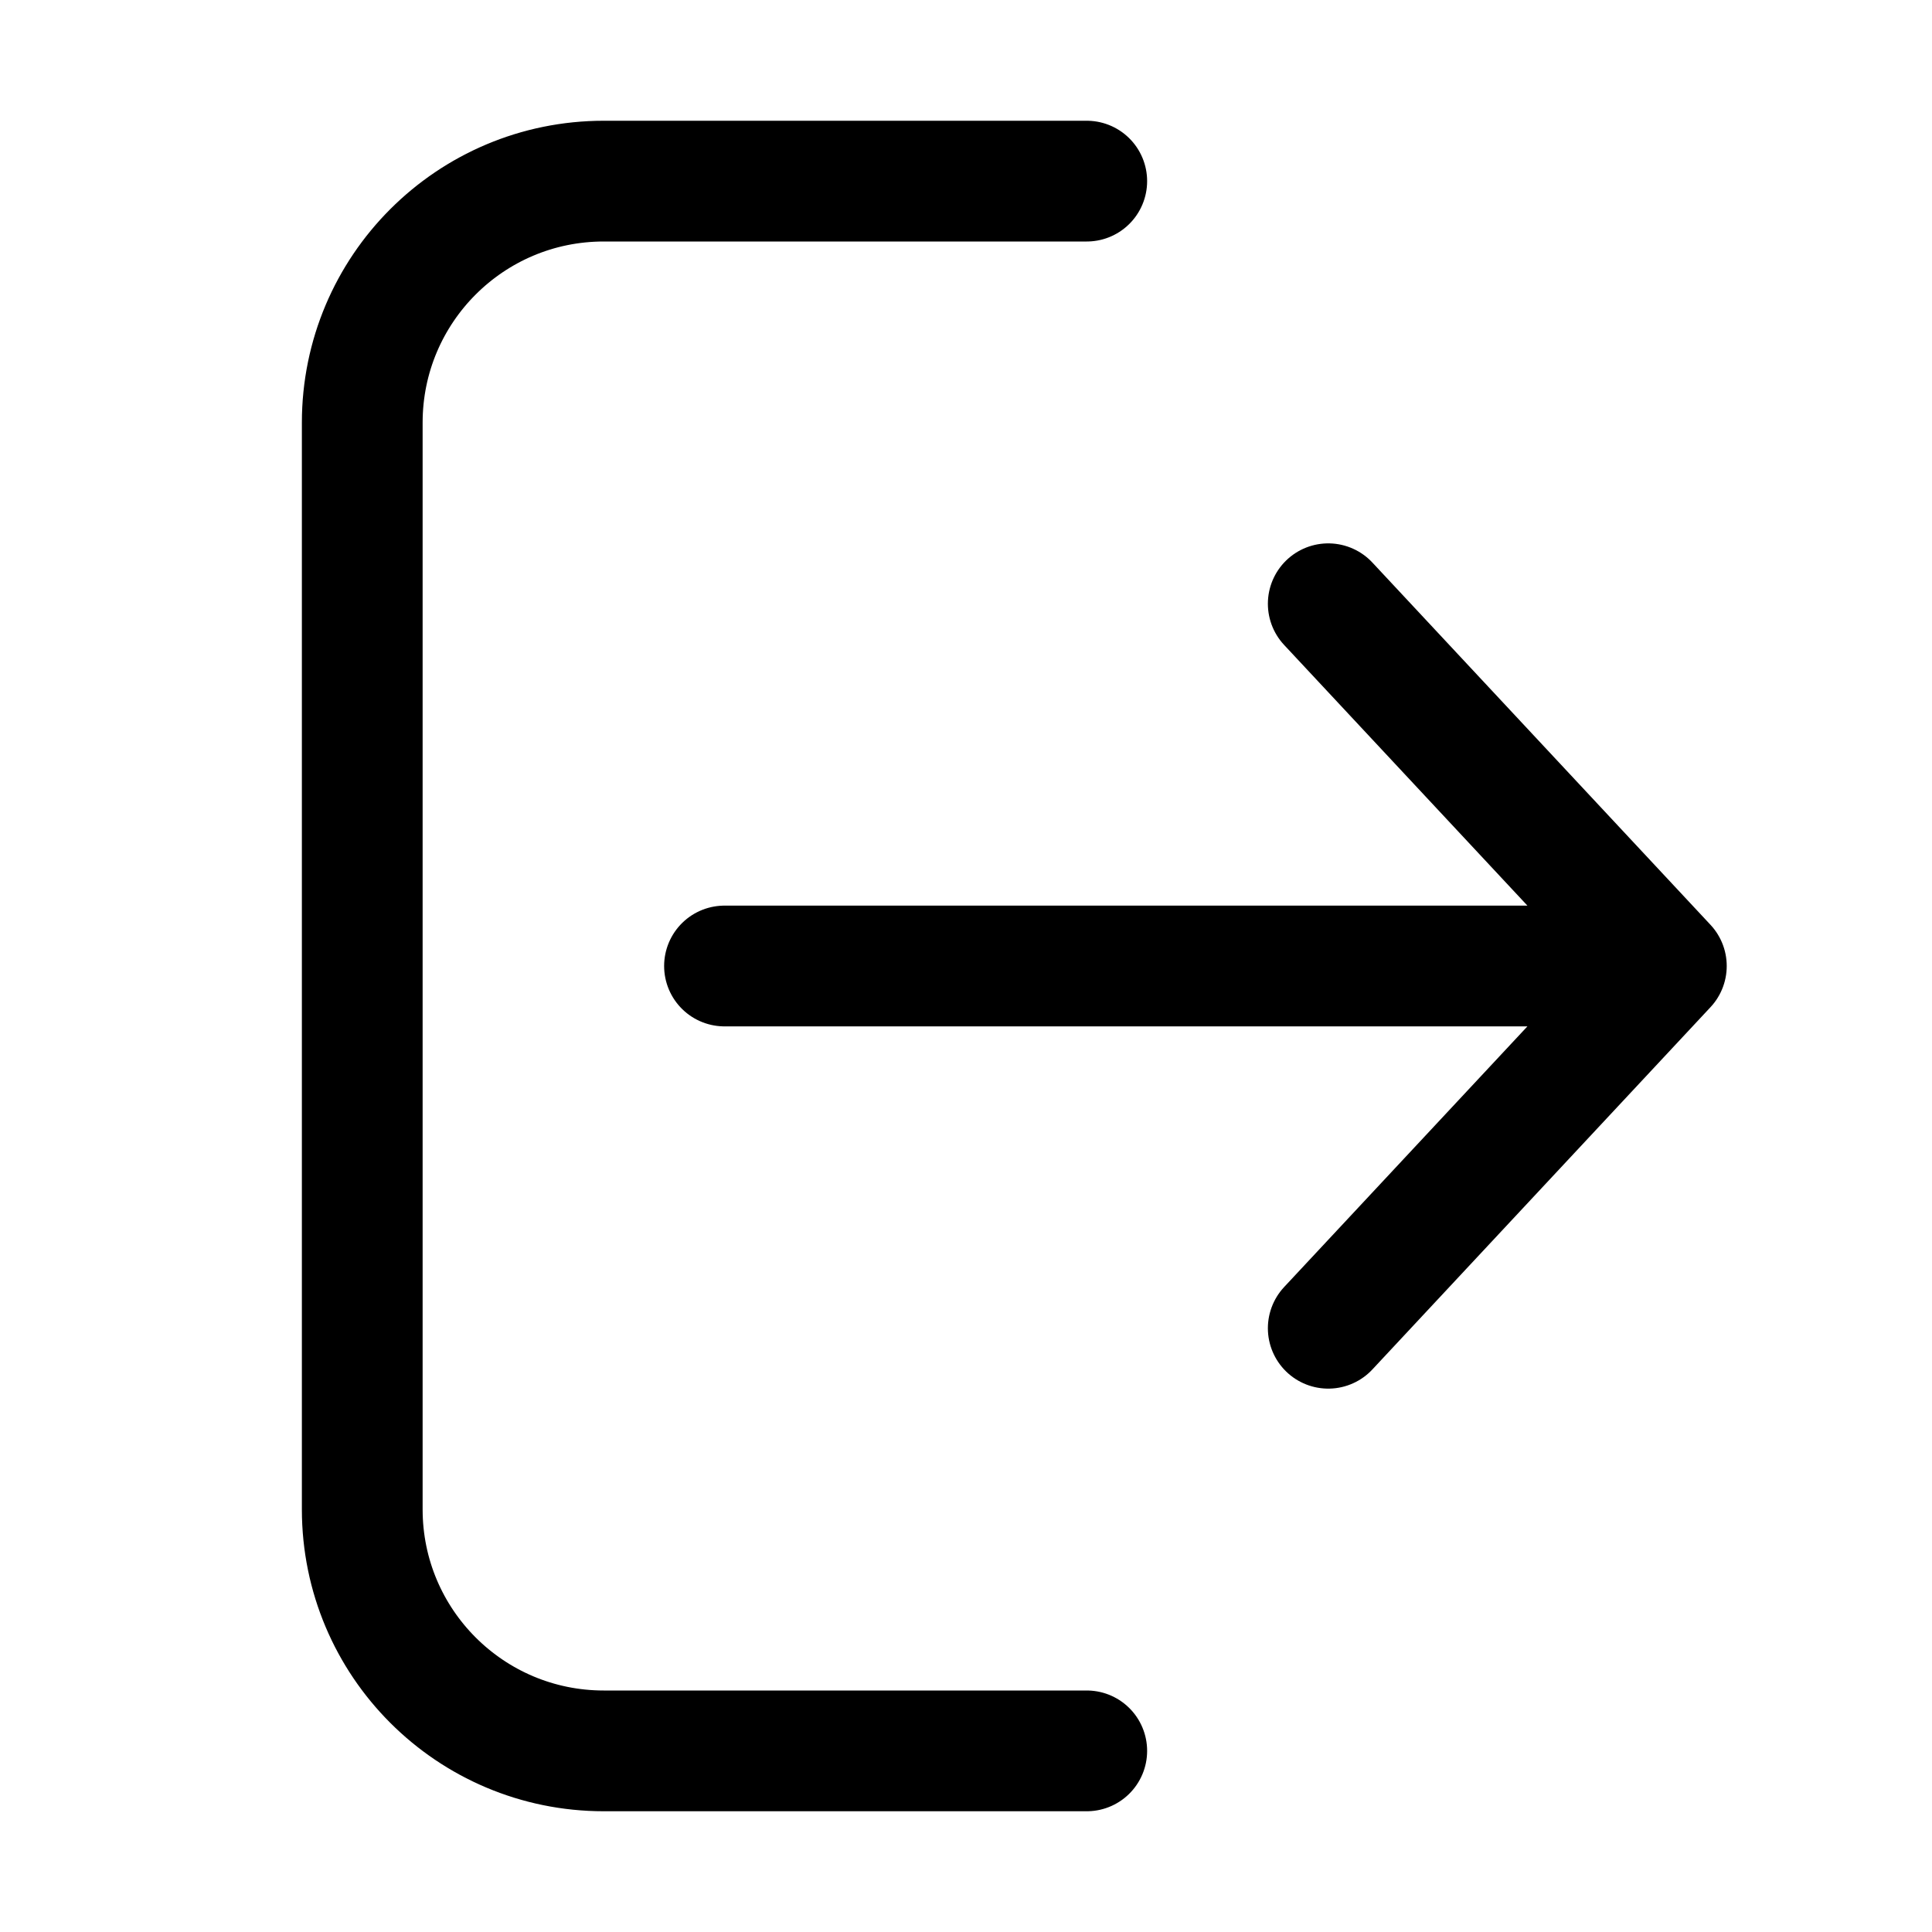 <svg width="24" height="24" viewBox="0 0 16 16" stroke="currentColor" xmlns="http://www.w3.org/2000/svg">
  <path fill="none" d="M9 1.5L5 1.5C3.895 1.5 3 2.395 3 3.5L3 12.5C3 13.605 3.895 14.5 5 14.5H9"
        stroke-linecap="round" stroke-linejoin="round"/>
  <path d="M6 8L13.8 8M13.8 8L11 5M13.8 8L11 11" stroke-linecap="round"/>
</svg>

